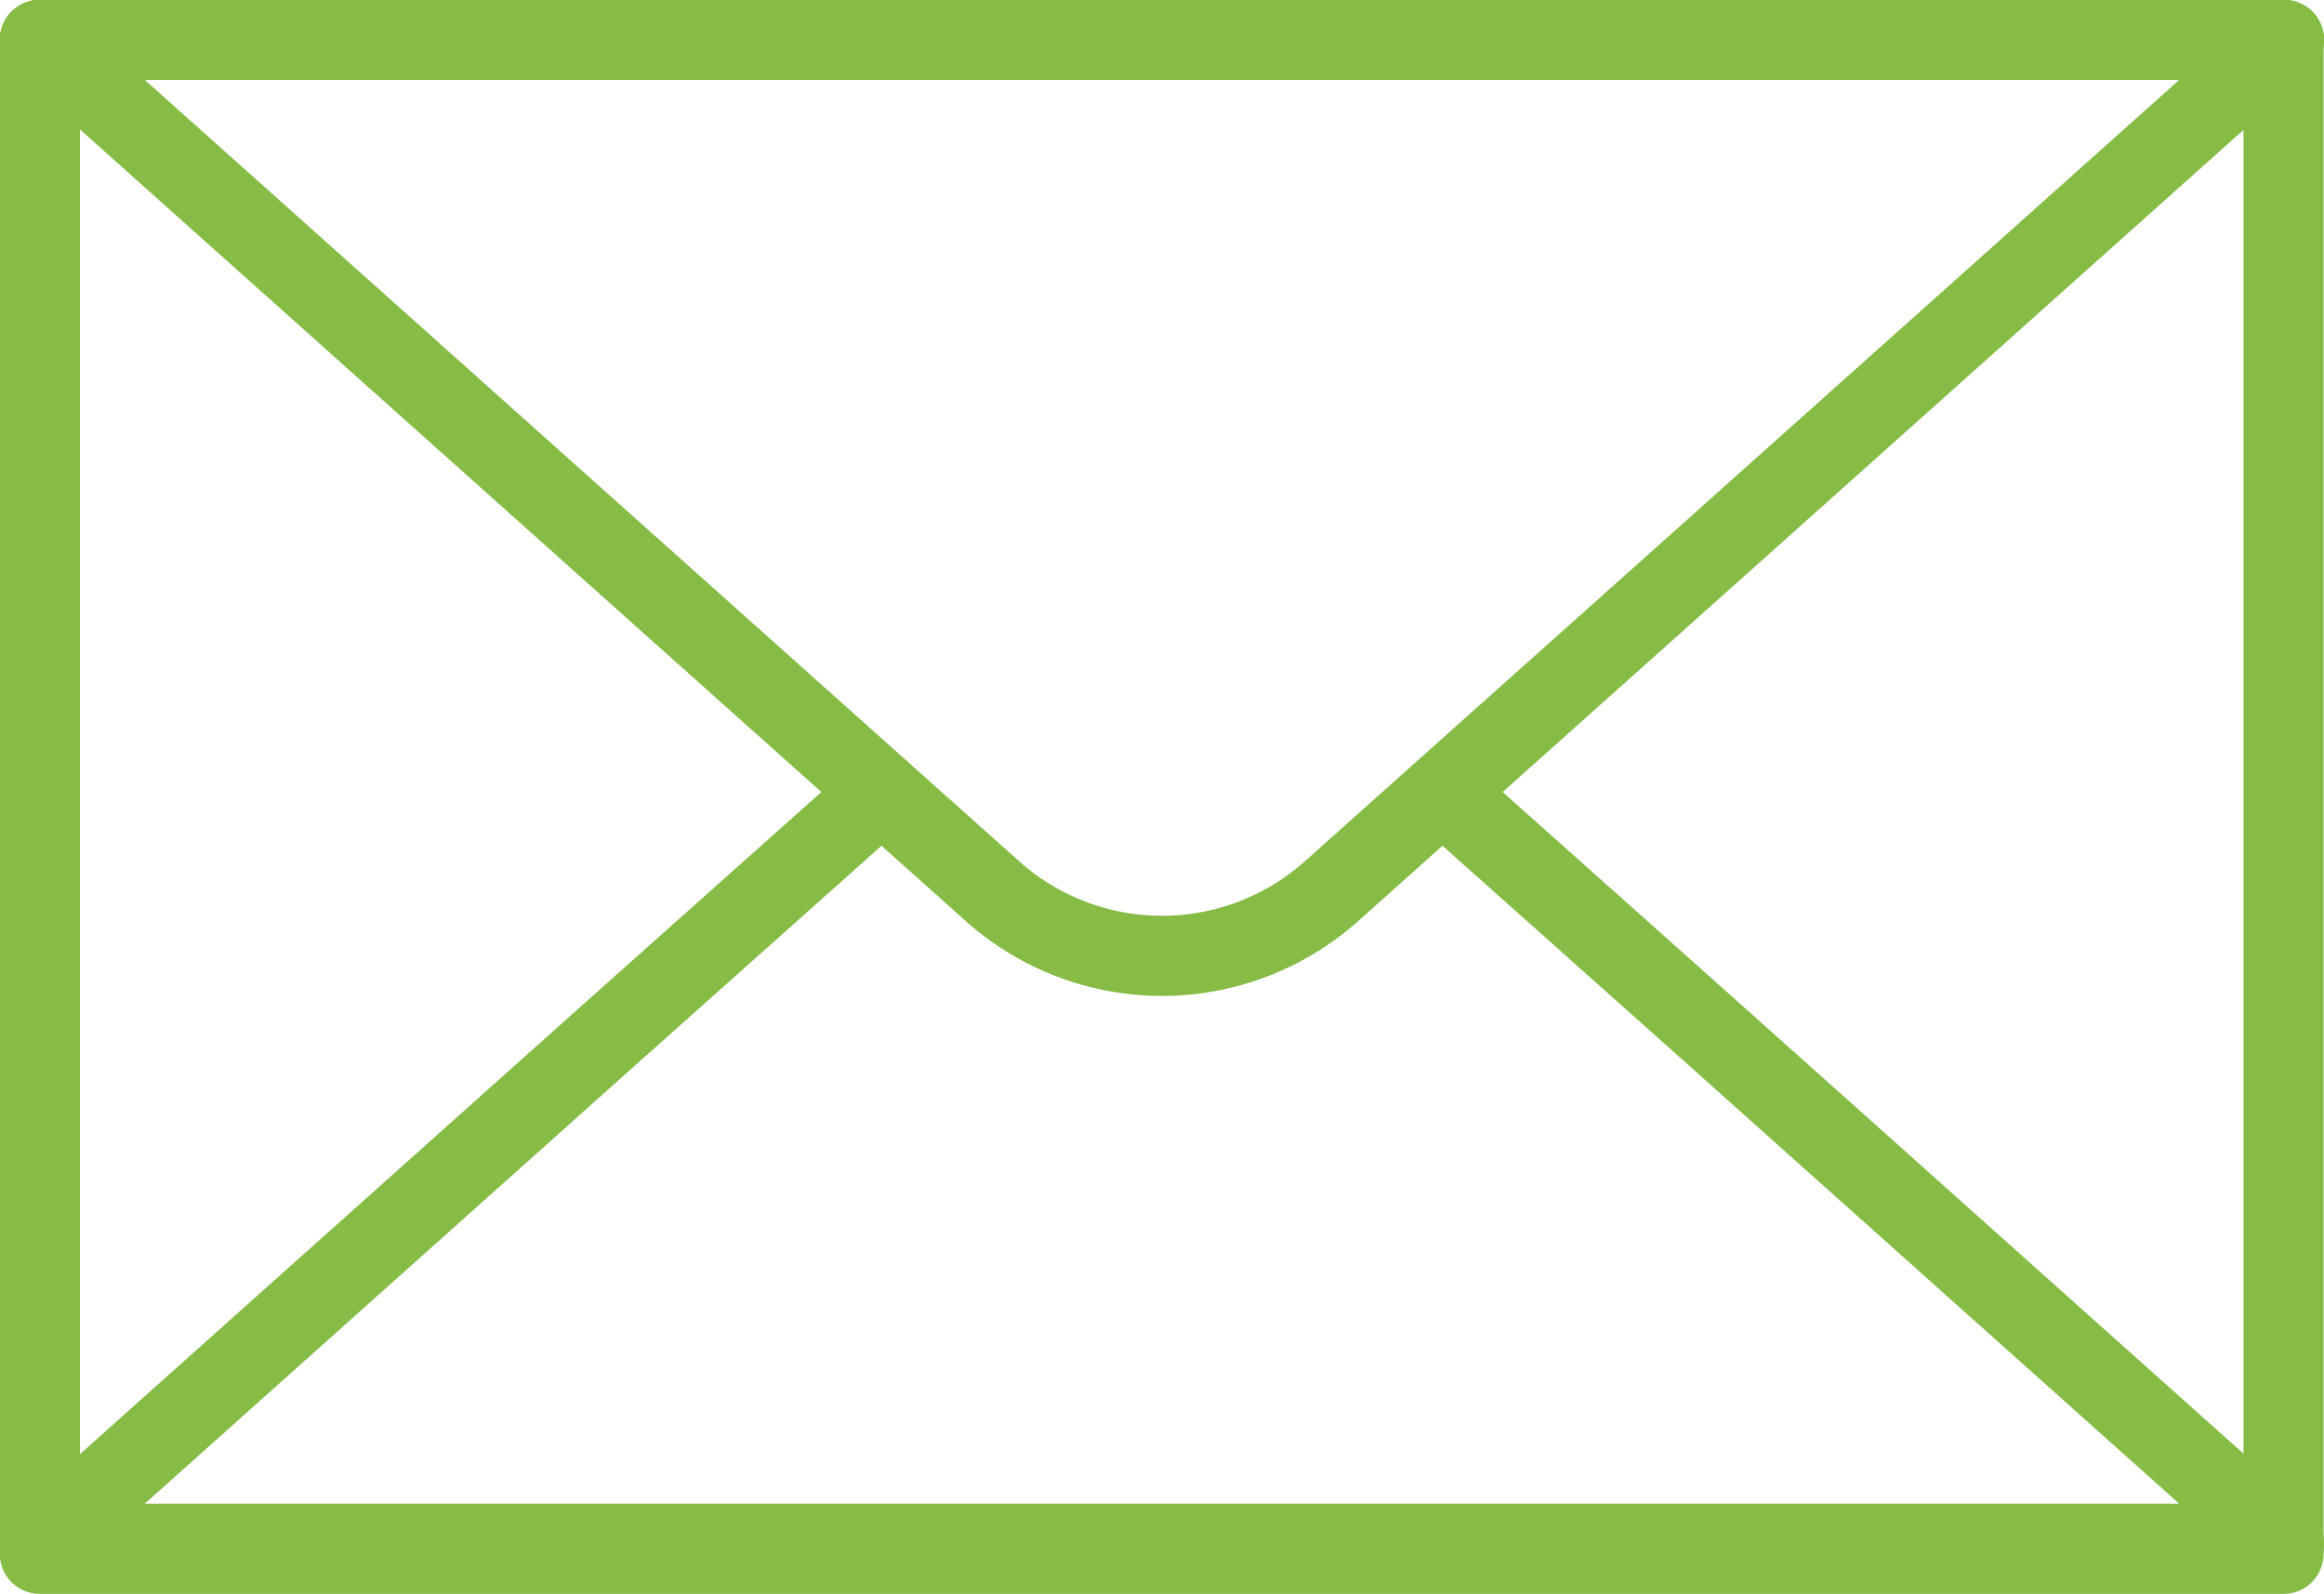 <svg version="1.1" id="OBJECTS" xmlns="http://www.w3.org/2000/svg" x="0" y="0" viewBox="0 0 39.06 26.8" xml:space="preserve"><style>.st0{fill:none;stroke:#86bb46;stroke-width:1.347;stroke-linecap:round;stroke-linejoin:round;stroke-miterlimit:10}</style><path class="st0" d="M.67.67h37.71v25.45H.67z"/><path class="st0" d="M22.38 14.98a4.278 4.278 0 01-5.7 0L10.1 9.1.67.67h37.72L28.96 9.1l-6.58 5.88z"/><path class="st0" d="M24.34 13.4l4.62 4.12 9.43 8.43H.67l9.43-8.43 4.62-4.12"/></svg>